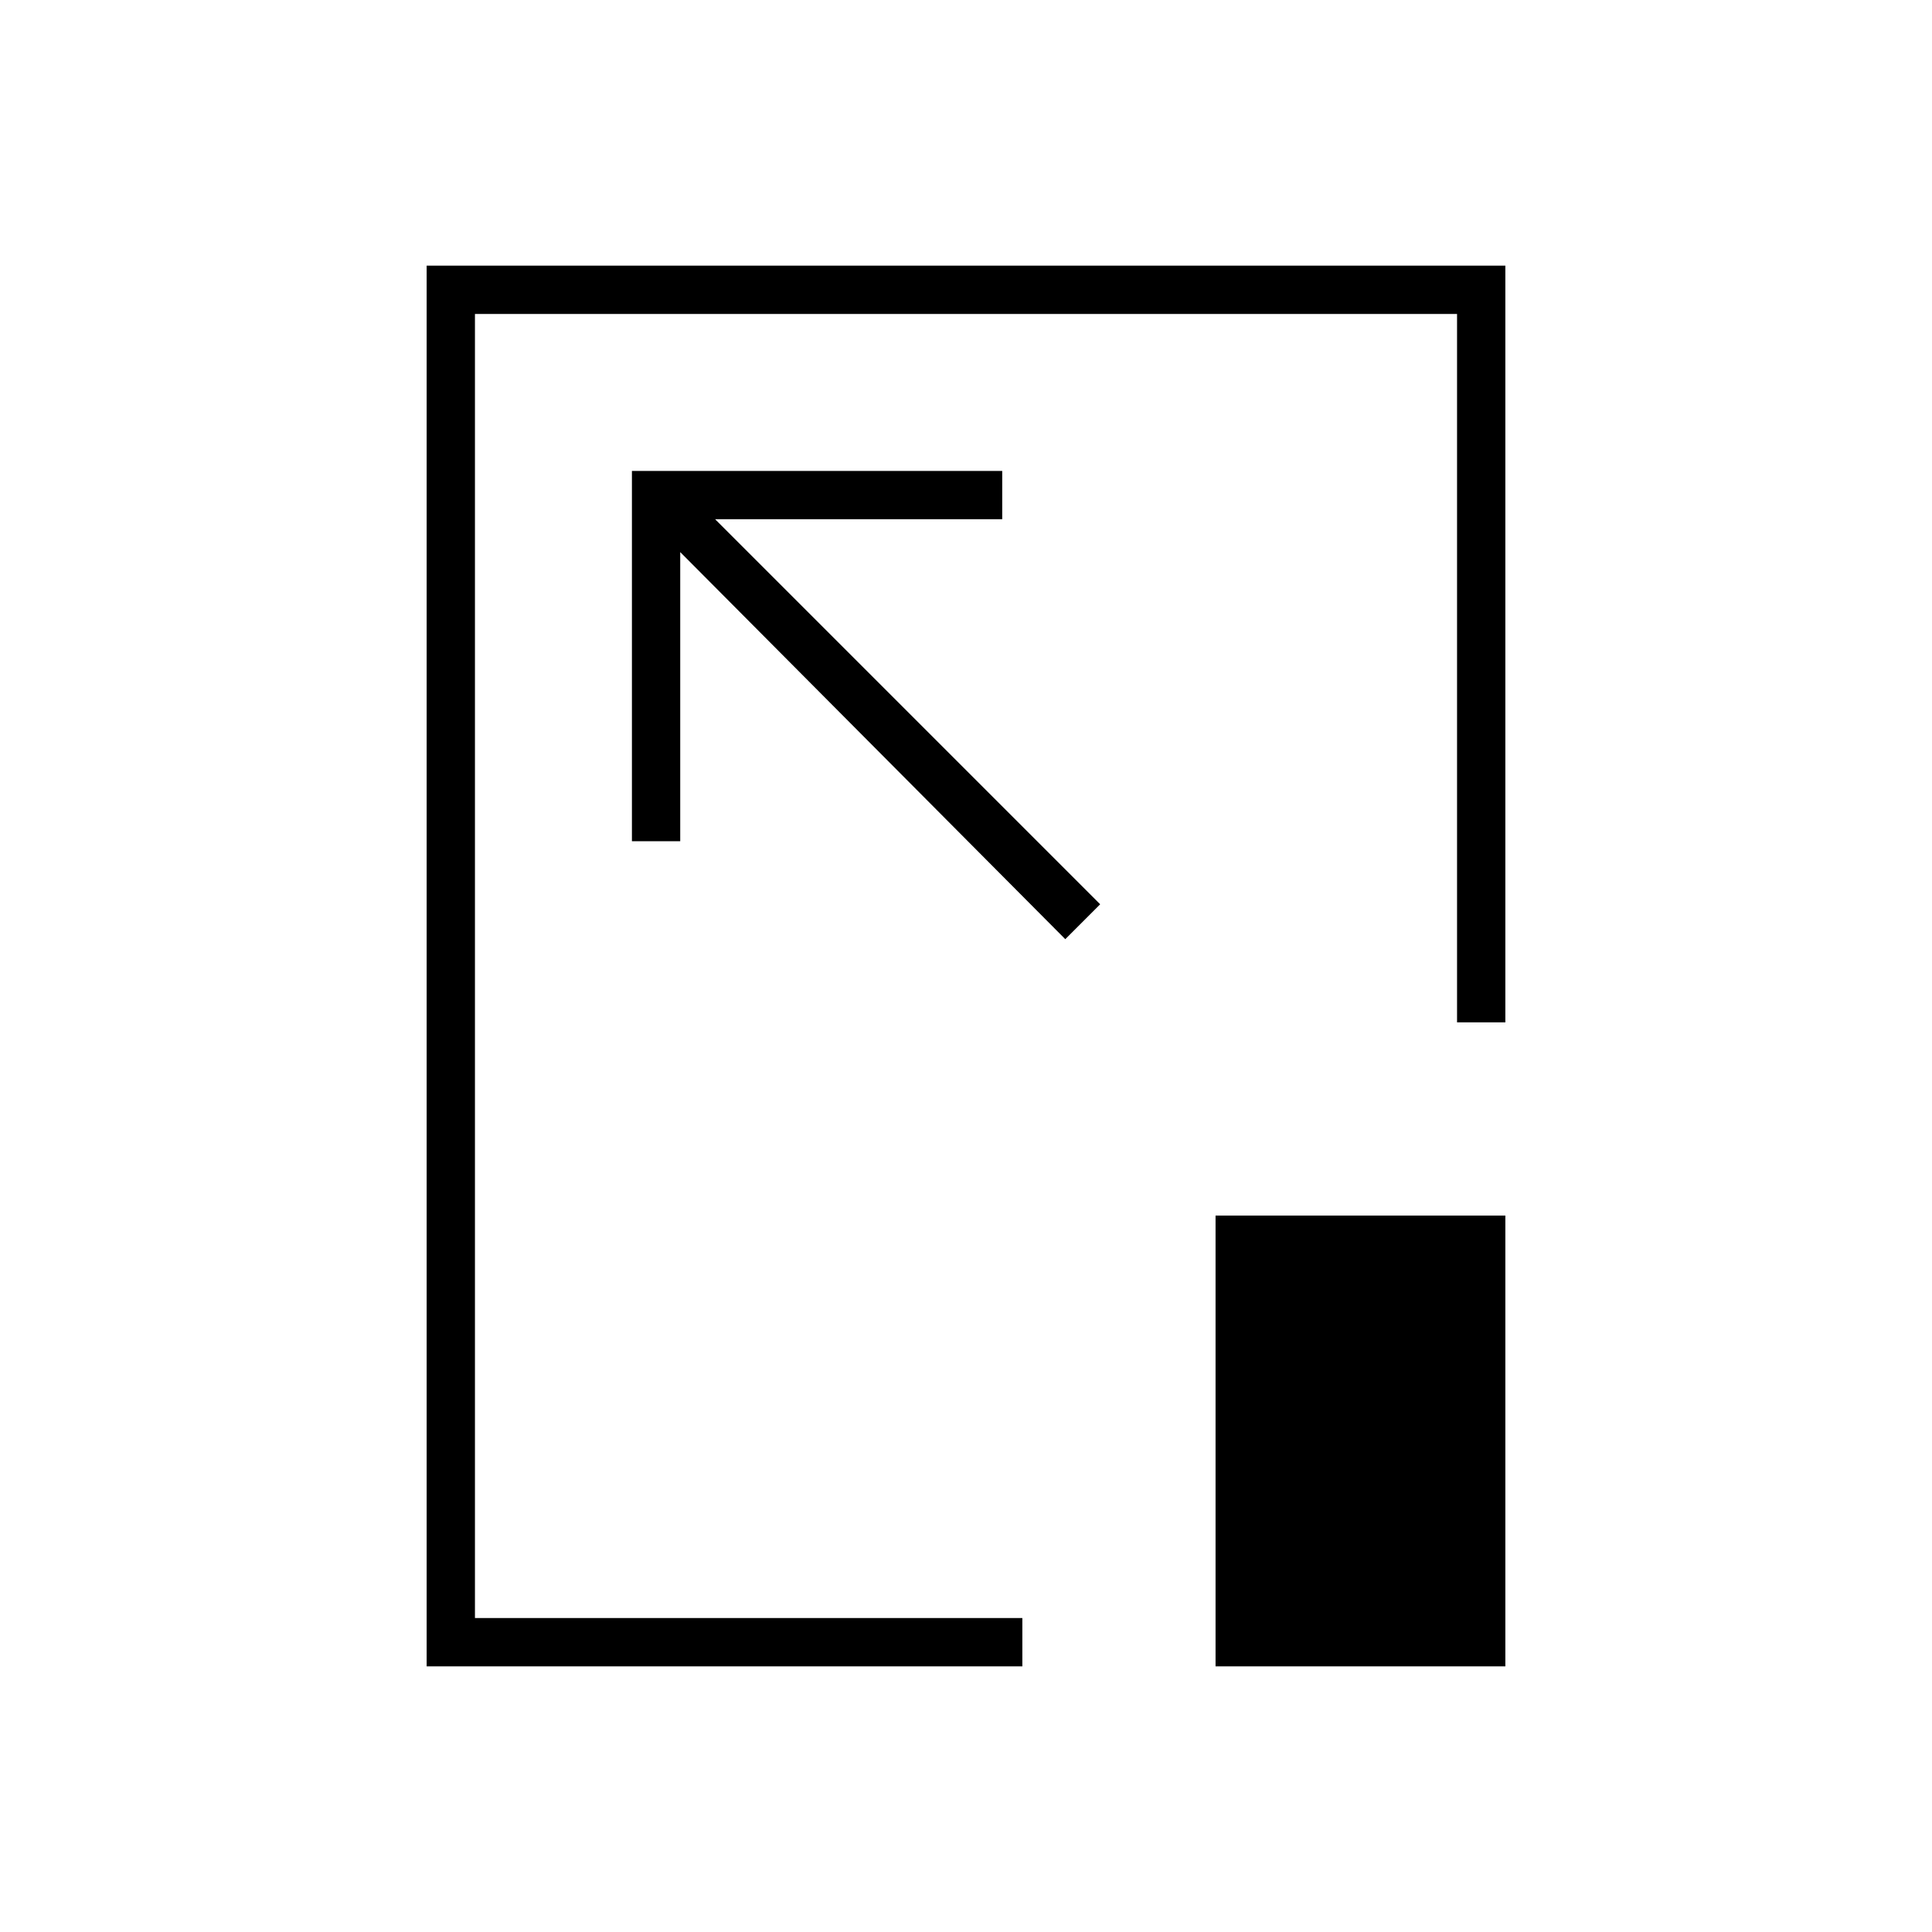 <svg xmlns="http://www.w3.org/2000/svg" height="40" viewBox="0 96 960 960" width="40"><path d="M212 924V228h536v376h-24V252H236v648h272v24H212Zm334.666-378.667L355.333 354H498v-24H314v184h24V370.333l191.333 192.333 17.333-17.333ZM604 924V700h144v224H604ZM480 576Z"/></svg>